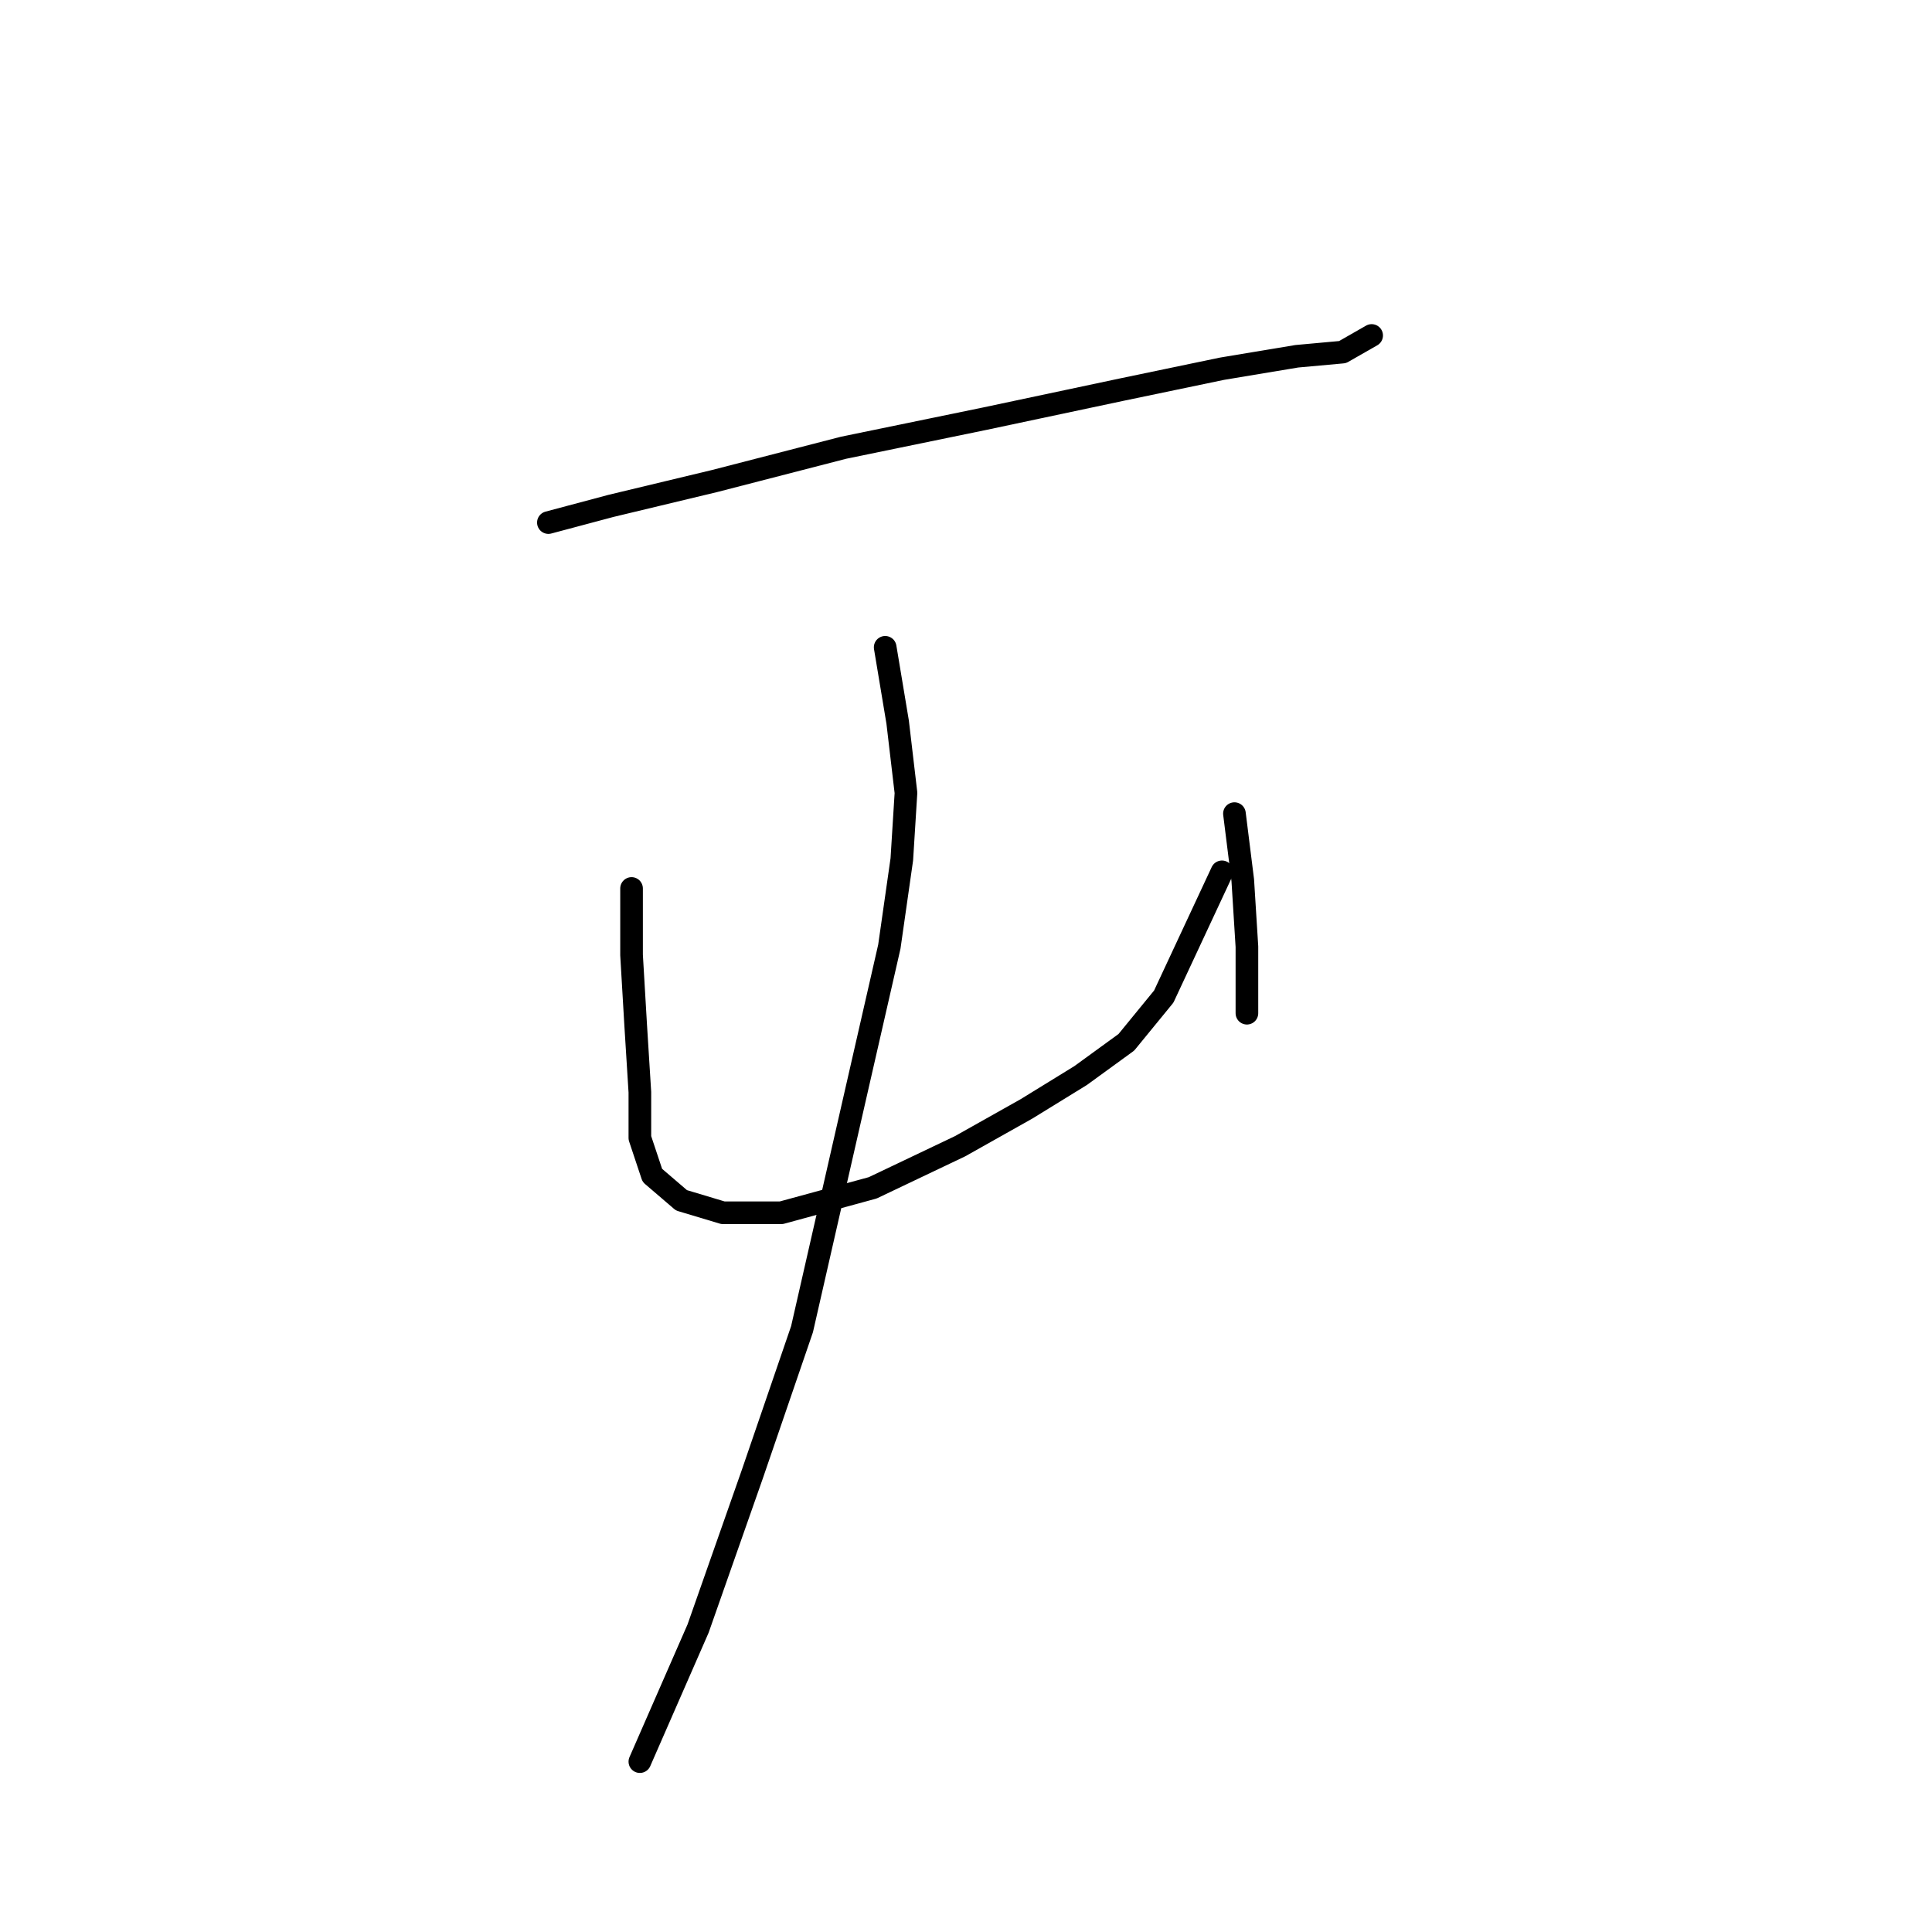 <?xml version="1.0" standalone="no"?>
    <svg width="256" height="256" xmlns="http://www.w3.org/2000/svg" version="1.1">
    <polyline stroke="black" stroke-width="3" stroke-linecap="round" fill="transparent" stroke-linejoin="round" points="72.665 69.244 80.929 67.04 94.703 63.735 111.782 59.327 130.514 55.471 148.695 51.614 161.917 48.859 171.834 47.207 177.895 46.656 181.751 44.452 181.751 44.452 " />
        <polyline stroke="black" stroke-width="3" stroke-linecap="round" fill="transparent" stroke-linejoin="round" points="83.684 117.727 83.684 126.542 84.235 135.908 84.786 144.723 84.786 150.783 86.439 155.742 90.295 159.047 95.805 160.7 103.518 160.7 115.638 157.395 127.208 151.885 136.023 146.927 143.185 142.519 149.246 138.112 154.204 132.051 161.917 115.523 161.917 115.523 " />
        <polyline stroke="black" stroke-width="3" stroke-linecap="round" fill="transparent" stroke-linejoin="round" points="163.57 107.81 164.672 116.625 165.223 125.44 165.223 134.255 165.223 134.255 " />
        <polyline stroke="black" stroke-width="3" stroke-linecap="round" fill="transparent" stroke-linejoin="round" points="117.291 85.772 118.944 95.689 120.046 105.055 119.495 113.87 117.842 125.44 113.435 144.723 106.272 176.127 99.661 195.409 92.499 215.794 84.786 233.424 84.786 233.424 " />
        </svg>
